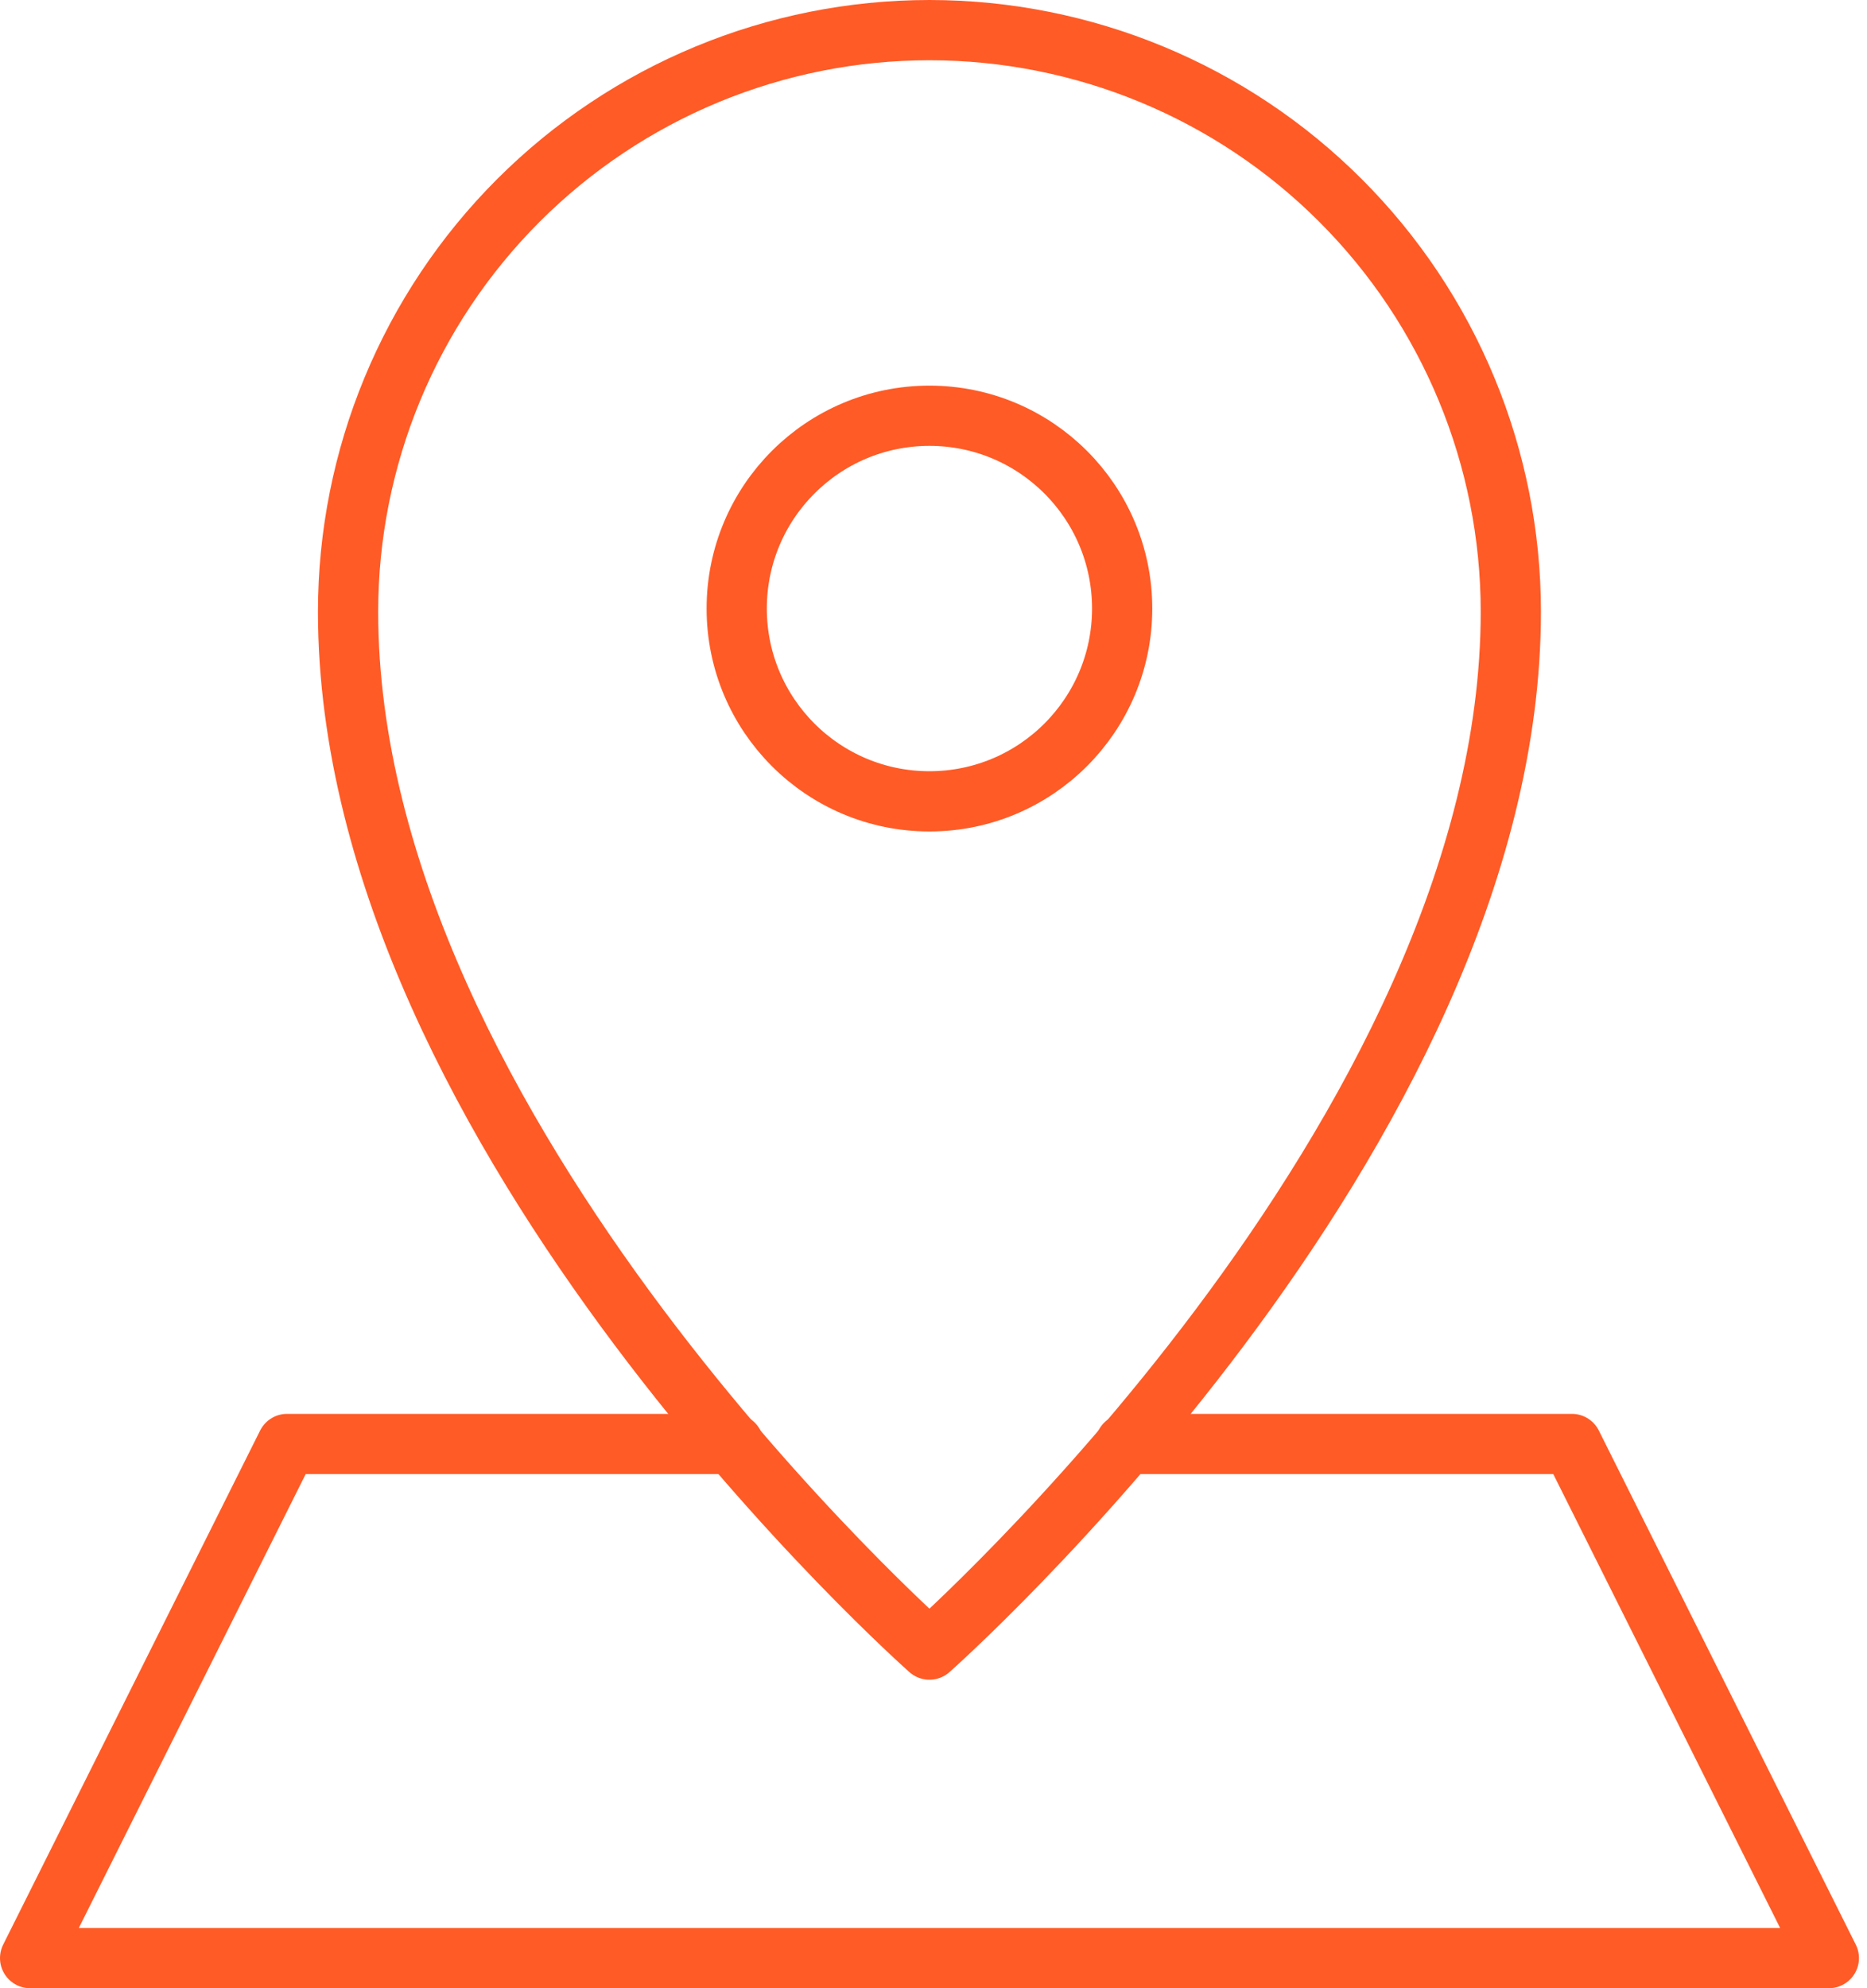 <svg width="62" height="66" viewBox="0 0 62 66" fill="none" xmlns="http://www.w3.org/2000/svg">
<path d="M37.373 47.934H52.2L60.733 65H1L9.533 47.934H24.36" stroke="#FF5B26" stroke-width="2" stroke-miterlimit="10" stroke-linecap="round" stroke-linejoin="round"/>
<path d="M30.865 1C25.745 1 20.834 3.034 17.213 6.655C13.593 10.275 11.559 15.186 11.559 20.307C11.559 37.693 30.865 54.76 30.865 54.76C30.865 54.76 50.172 37.693 50.172 20.307C50.172 15.186 48.138 10.275 44.517 6.655C40.896 3.034 35.986 1 30.865 1Z" stroke="#FF5B26" stroke-width="2" stroke-miterlimit="10" stroke-linecap="round" stroke-linejoin="round"/>
<path d="M30.865 26.601C34.4 26.601 37.265 23.735 37.265 20.201C37.265 16.666 34.4 13.801 30.865 13.801C27.33 13.801 24.465 16.666 24.465 20.201C24.465 23.735 27.33 26.601 30.865 26.601Z" stroke="#FF5B26" stroke-width="2" stroke-miterlimit="10" stroke-linecap="round" stroke-linejoin="round"/>
</svg>
